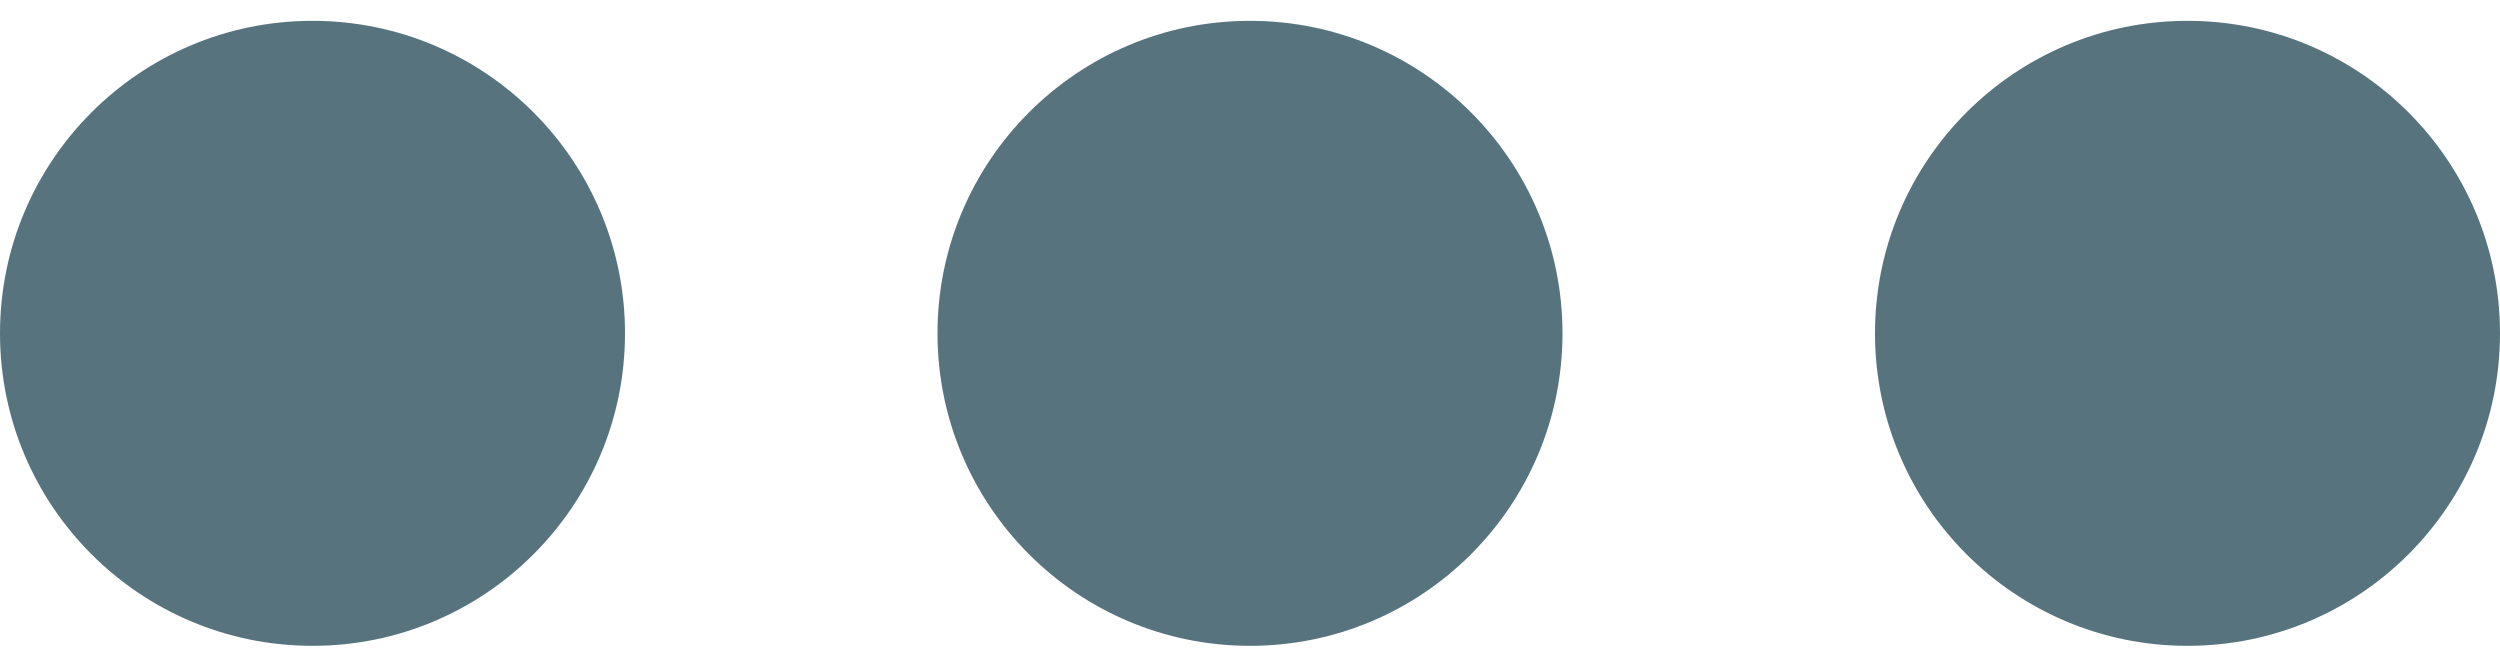<svg width="30" height="8" viewBox="0 0 30 8" fill="none" xmlns="http://www.w3.org/2000/svg">
<path d="M3.75 7.75C5.821 7.75 7.5 6.071 7.5 4C7.5 1.929 5.821 0.25 3.75 0.25C1.679 0.25 0 1.929 0 4C0 6.071 1.679 7.75 3.75 7.75Z" fill="#173F4D" fill-opacity="0.72"/>
<path d="M15 7.75C17.071 7.75 18.75 6.071 18.75 4C18.75 1.929 17.071 0.25 15 0.25C12.929 0.25 11.25 1.929 11.25 4C11.25 6.071 12.929 7.75 15 7.75Z" fill="#173F4D" fill-opacity="0.72"/>
<path d="M26.25 7.75C28.321 7.75 30 6.071 30 4C30 1.929 28.321 0.25 26.25 0.25C24.179 0.25 22.5 1.929 22.5 4C22.5 6.071 24.179 7.75 26.25 7.75Z" fill="#173F4D" fill-opacity="0.72"/>
</svg>
